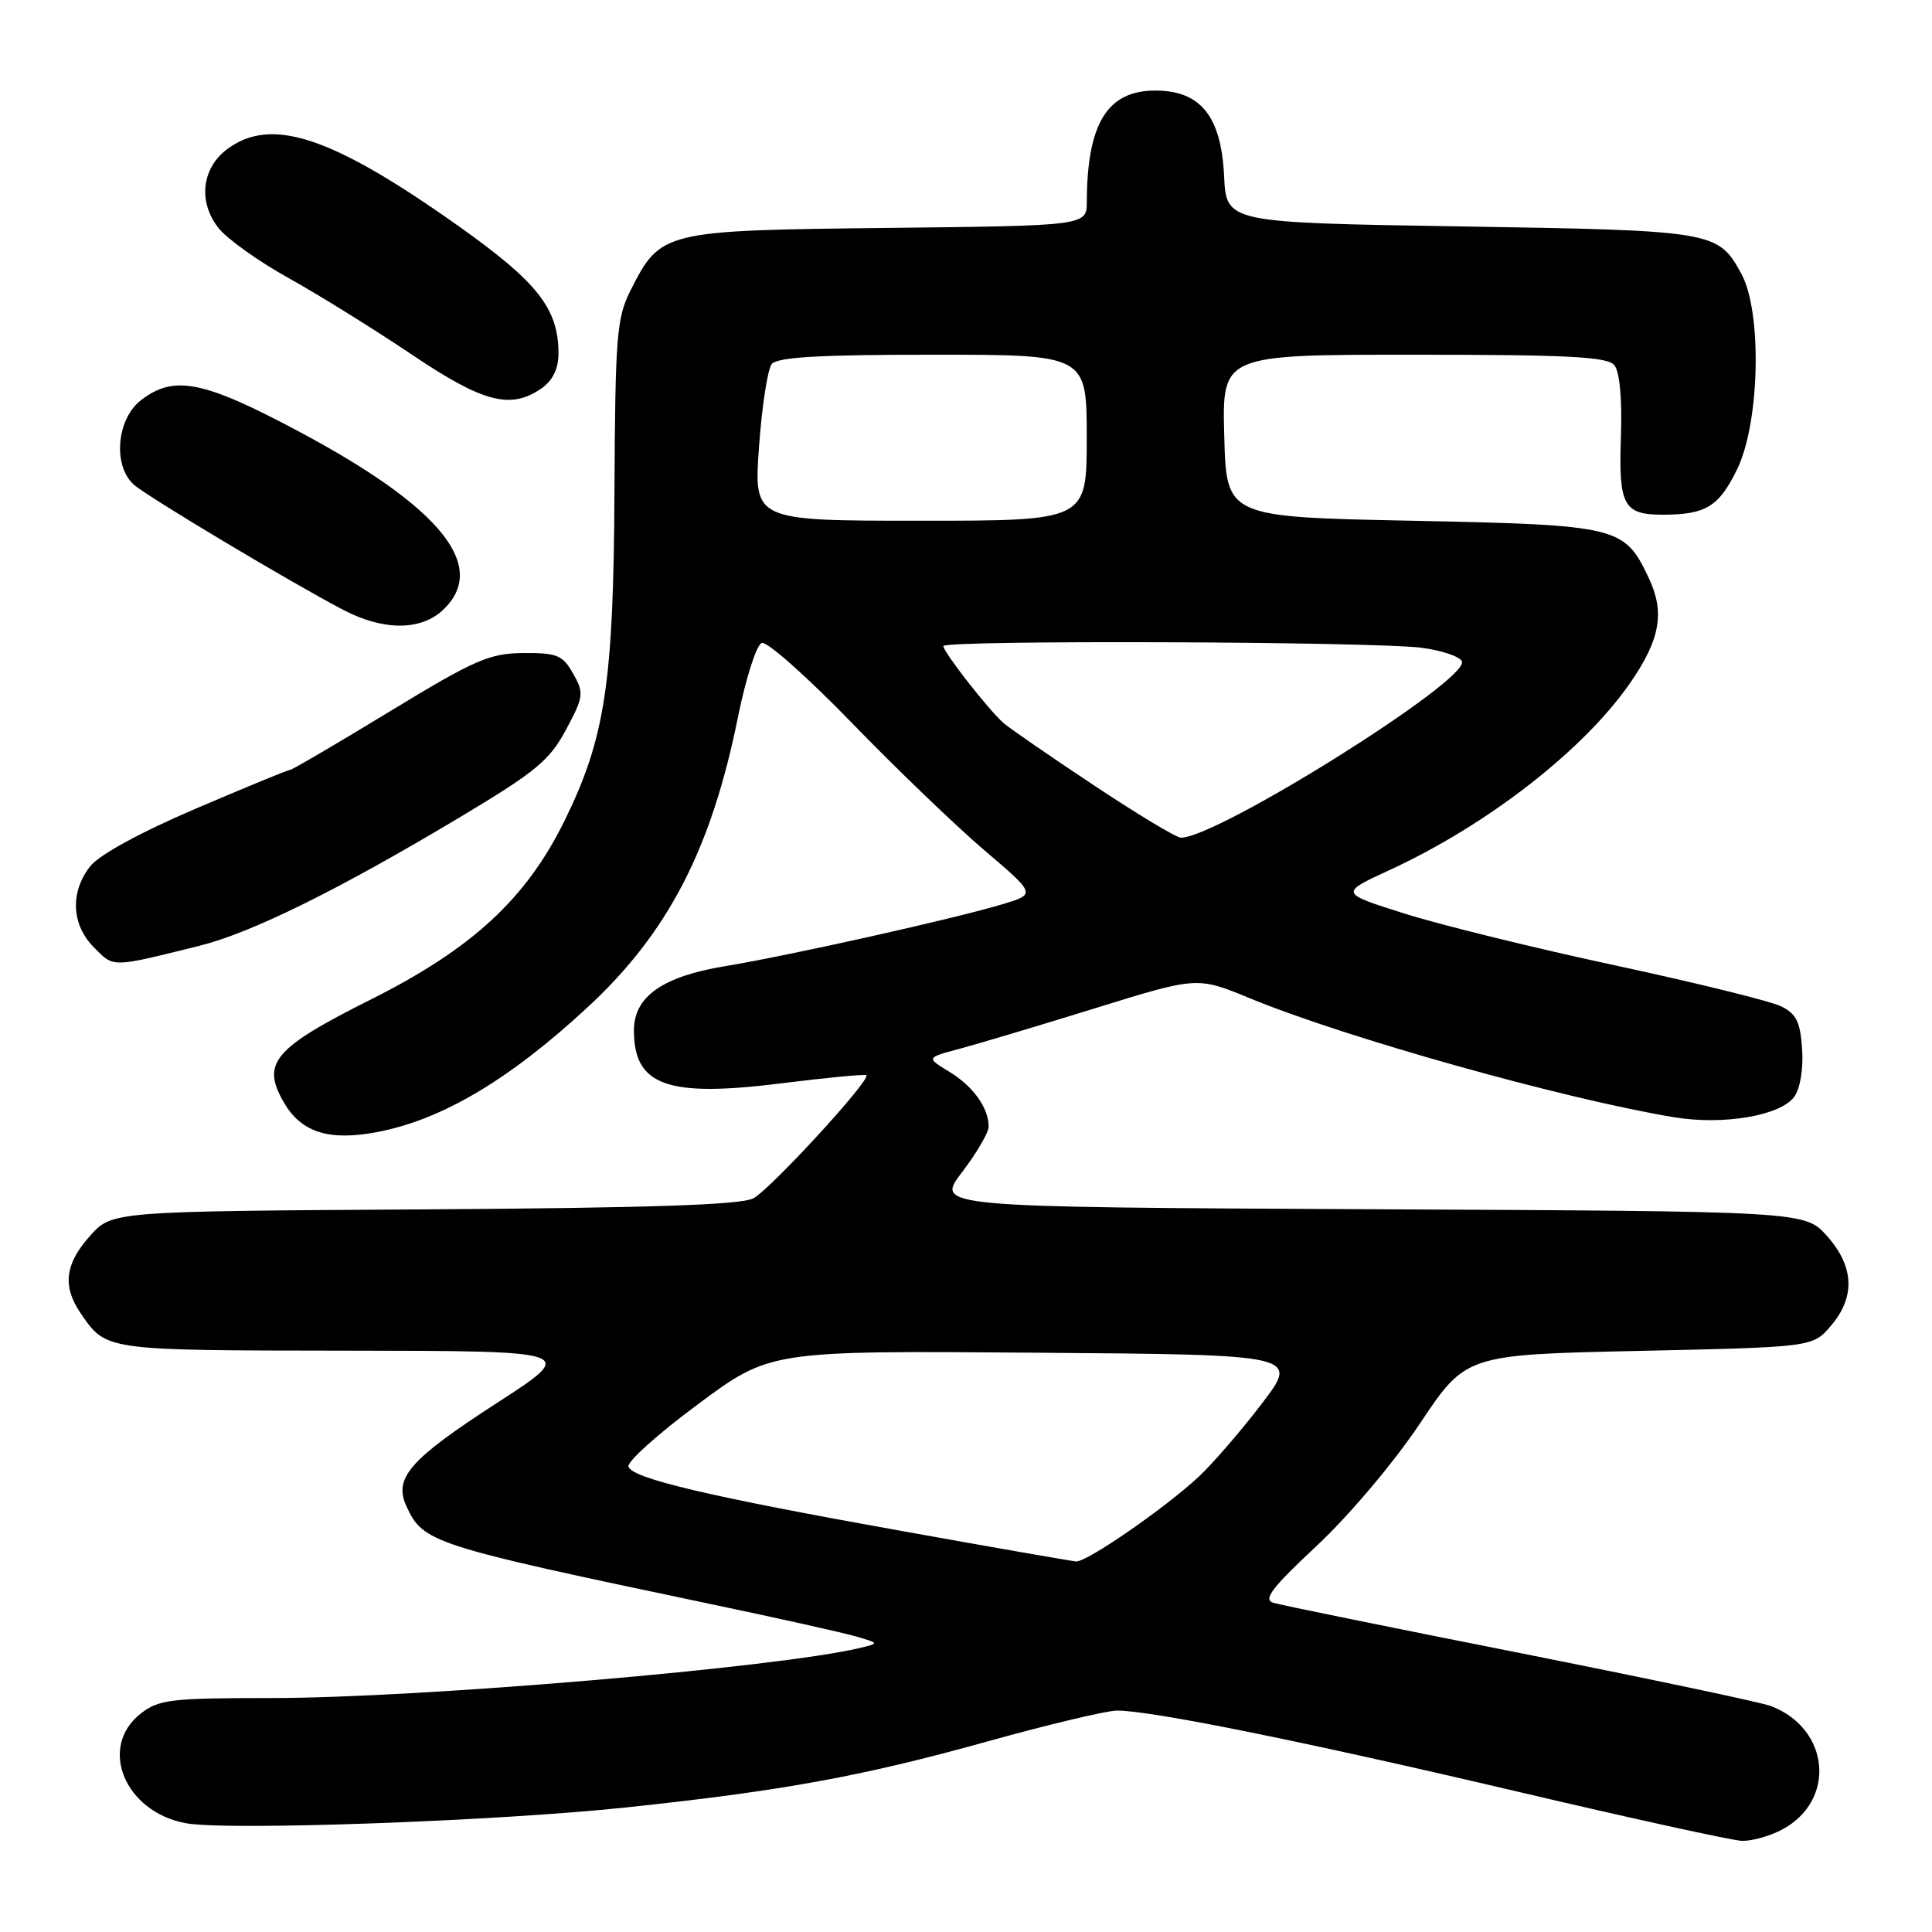 <?xml version="1.0" encoding="UTF-8" standalone="no"?>
<!DOCTYPE svg PUBLIC "-//W3C//DTD SVG 1.1//EN" "http://www.w3.org/Graphics/SVG/1.1/DTD/svg11.dtd" >
<svg xmlns="http://www.w3.org/2000/svg" xmlns:xlink="http://www.w3.org/1999/xlink" version="1.1" viewBox="0 0 256 256">
 <g >
 <path fill="currentColor"
d=" M 236.02 242.49 C 243.35 238.70 242.54 229.06 234.63 226.05 C 233.36 225.57 218.42 222.42 201.42 219.04 C 184.41 215.67 169.70 212.68 168.73 212.38 C 167.32 211.96 168.51 210.40 174.48 204.82 C 178.73 200.85 184.68 193.81 188.13 188.65 C 194.24 179.50 194.24 179.50 217.21 179.00 C 240.18 178.50 240.18 178.50 242.59 175.69 C 245.87 171.88 245.70 167.81 242.08 163.77 C 239.16 160.50 239.16 160.50 181.55 160.23 C 123.94 159.95 123.94 159.95 127.47 155.33 C 129.41 152.79 131.00 150.07 131.00 149.29 C 131.00 146.79 128.96 143.95 125.80 142.02 C 122.72 140.15 122.72 140.15 127.11 138.98 C 129.52 138.34 137.61 135.92 145.07 133.61 C 158.64 129.40 158.64 129.40 165.57 132.26 C 178.36 137.53 207.14 145.60 221.81 148.04 C 228.34 149.12 235.91 147.84 237.74 145.34 C 238.53 144.26 238.97 141.65 238.79 139.03 C 238.56 135.42 238.02 134.33 236.00 133.34 C 234.62 132.66 224.80 130.24 214.16 127.95 C 203.52 125.67 190.92 122.57 186.16 121.07 C 177.50 118.34 177.50 118.34 184.08 115.31 C 197.14 109.29 209.91 99.35 216.07 90.40 C 220.01 84.67 220.62 81.11 218.45 76.54 C 215.23 69.75 214.44 69.56 187.05 69.00 C 162.50 68.50 162.50 68.50 162.22 57.75 C 161.93 47.00 161.93 47.00 187.34 47.00 C 207.76 47.00 212.98 47.27 213.90 48.38 C 214.62 49.24 214.95 52.83 214.78 57.83 C 214.46 66.97 215.12 68.20 220.30 68.20 C 226.02 68.20 227.75 67.15 230.17 62.20 C 233.19 56.04 233.51 41.35 230.74 36.28 C 227.65 30.62 227.17 30.54 193.50 30.00 C 162.50 29.50 162.50 29.50 162.20 23.35 C 161.82 15.40 159.09 12.00 153.09 12.00 C 146.73 12.00 144.05 16.35 144.01 26.70 C 144.00 29.91 144.00 29.91 117.57 30.20 C 87.76 30.54 87.54 30.59 83.51 38.56 C 81.72 42.12 81.52 44.66 81.42 65.00 C 81.30 90.48 80.19 97.80 74.80 108.76 C 69.71 119.10 62.56 125.70 49.19 132.41 C 36.22 138.91 34.57 140.87 37.64 146.12 C 39.94 150.06 43.60 151.21 49.95 150.01 C 58.55 148.38 67.47 143.09 77.87 133.46 C 88.51 123.61 94.25 112.53 97.78 95.03 C 98.83 89.85 100.25 85.42 100.94 85.19 C 101.63 84.96 106.99 89.72 112.85 95.76 C 118.71 101.81 126.60 109.39 130.38 112.62 C 137.27 118.48 137.27 118.48 132.88 119.80 C 126.45 121.74 104.64 126.61 96.09 128.02 C 87.80 129.38 84.00 132.06 84.00 136.52 C 84.00 143.86 88.38 145.44 103.50 143.55 C 109.55 142.79 114.64 142.31 114.80 142.47 C 115.42 143.08 102.05 157.63 99.81 158.79 C 98.15 159.66 85.92 160.06 56.17 160.25 C 14.83 160.50 14.83 160.50 11.92 163.77 C 8.60 167.48 8.24 170.46 10.70 174.03 C 14.12 178.99 13.72 178.93 46.00 178.97 C 76.50 179.01 76.50 179.01 65.83 185.91 C 54.28 193.39 52.14 195.83 53.85 199.57 C 56.06 204.42 57.14 204.76 94.00 212.51 C 103.08 214.41 111.85 216.37 113.50 216.86 C 116.50 217.74 116.50 217.74 114.00 218.35 C 103.25 220.95 55.75 225.00 35.93 225.00 C 22.61 225.00 21.03 225.19 18.63 227.07 C 12.99 231.51 16.51 240.07 24.60 241.58 C 30.01 242.60 65.78 241.32 83.00 239.49 C 103.70 237.30 114.26 235.37 130.88 230.74 C 138.92 228.50 146.62 226.67 148.00 226.66 C 152.49 226.64 172.98 230.79 201.00 237.38 C 216.12 240.94 229.53 243.88 230.80 243.92 C 232.06 243.97 234.41 243.32 236.02 242.49 Z  M 26.40 125.33 C 33.29 123.62 44.88 117.91 61.00 108.25 C 70.98 102.28 72.83 100.75 75.00 96.69 C 77.35 92.29 77.40 91.84 75.94 89.25 C 74.56 86.81 73.82 86.50 69.35 86.53 C 64.85 86.57 62.94 87.40 51.63 94.28 C 44.65 98.53 38.73 102.00 38.46 102.00 C 38.19 102.00 32.56 104.32 25.94 107.15 C 18.64 110.27 13.14 113.27 11.96 114.78 C 9.25 118.22 9.46 122.55 12.48 125.57 C 15.14 128.23 14.66 128.24 26.40 125.33 Z  M 58.69 80.83 C 64.78 75.10 58.48 67.26 39.74 57.25 C 26.91 50.40 23.02 49.63 18.63 53.07 C 15.43 55.60 14.94 61.75 17.75 64.23 C 19.58 65.85 38.62 77.23 45.50 80.82 C 50.81 83.59 55.74 83.59 58.69 80.83 Z  M 71.78 51.44 C 73.25 50.41 74.00 48.85 74.00 46.84 C 74.00 40.88 71.24 37.38 60.65 29.88 C 43.94 18.05 35.96 15.41 30.12 19.75 C 26.72 22.28 26.22 26.74 28.95 30.21 C 30.08 31.65 34.27 34.64 38.25 36.85 C 42.24 39.07 49.55 43.61 54.50 46.94 C 64.05 53.37 67.68 54.31 71.78 51.44 Z  M 119.85 202.93 C 94.00 198.31 83.78 195.91 83.27 194.34 C 83.06 193.70 87.20 189.98 92.47 186.08 C 102.04 178.97 102.04 178.97 137.10 179.24 C 172.15 179.50 172.15 179.50 167.19 186.00 C 164.46 189.57 160.71 193.92 158.86 195.65 C 154.46 199.77 143.97 207.03 142.58 206.90 C 141.99 206.85 131.76 205.07 119.85 202.93 Z  M 144.95 104.06 C 139.20 100.25 133.82 96.54 132.98 95.81 C 131.04 94.13 125.00 86.40 125.00 85.61 C 125.00 84.79 182.19 85.00 188.42 85.84 C 191.13 86.20 193.51 87.02 193.72 87.66 C 194.56 90.18 161.33 111.00 156.48 111.00 C 155.88 111.00 150.69 107.88 144.95 104.06 Z  M 100.57 59.25 C 100.95 53.89 101.71 48.94 102.25 48.25 C 102.99 47.32 108.52 47.00 123.62 47.00 C 144.00 47.00 144.00 47.00 144.00 58.00 C 144.00 69.00 144.00 69.00 121.94 69.00 C 99.88 69.00 99.88 69.00 100.57 59.25 Z "/>
</g>
</svg>
